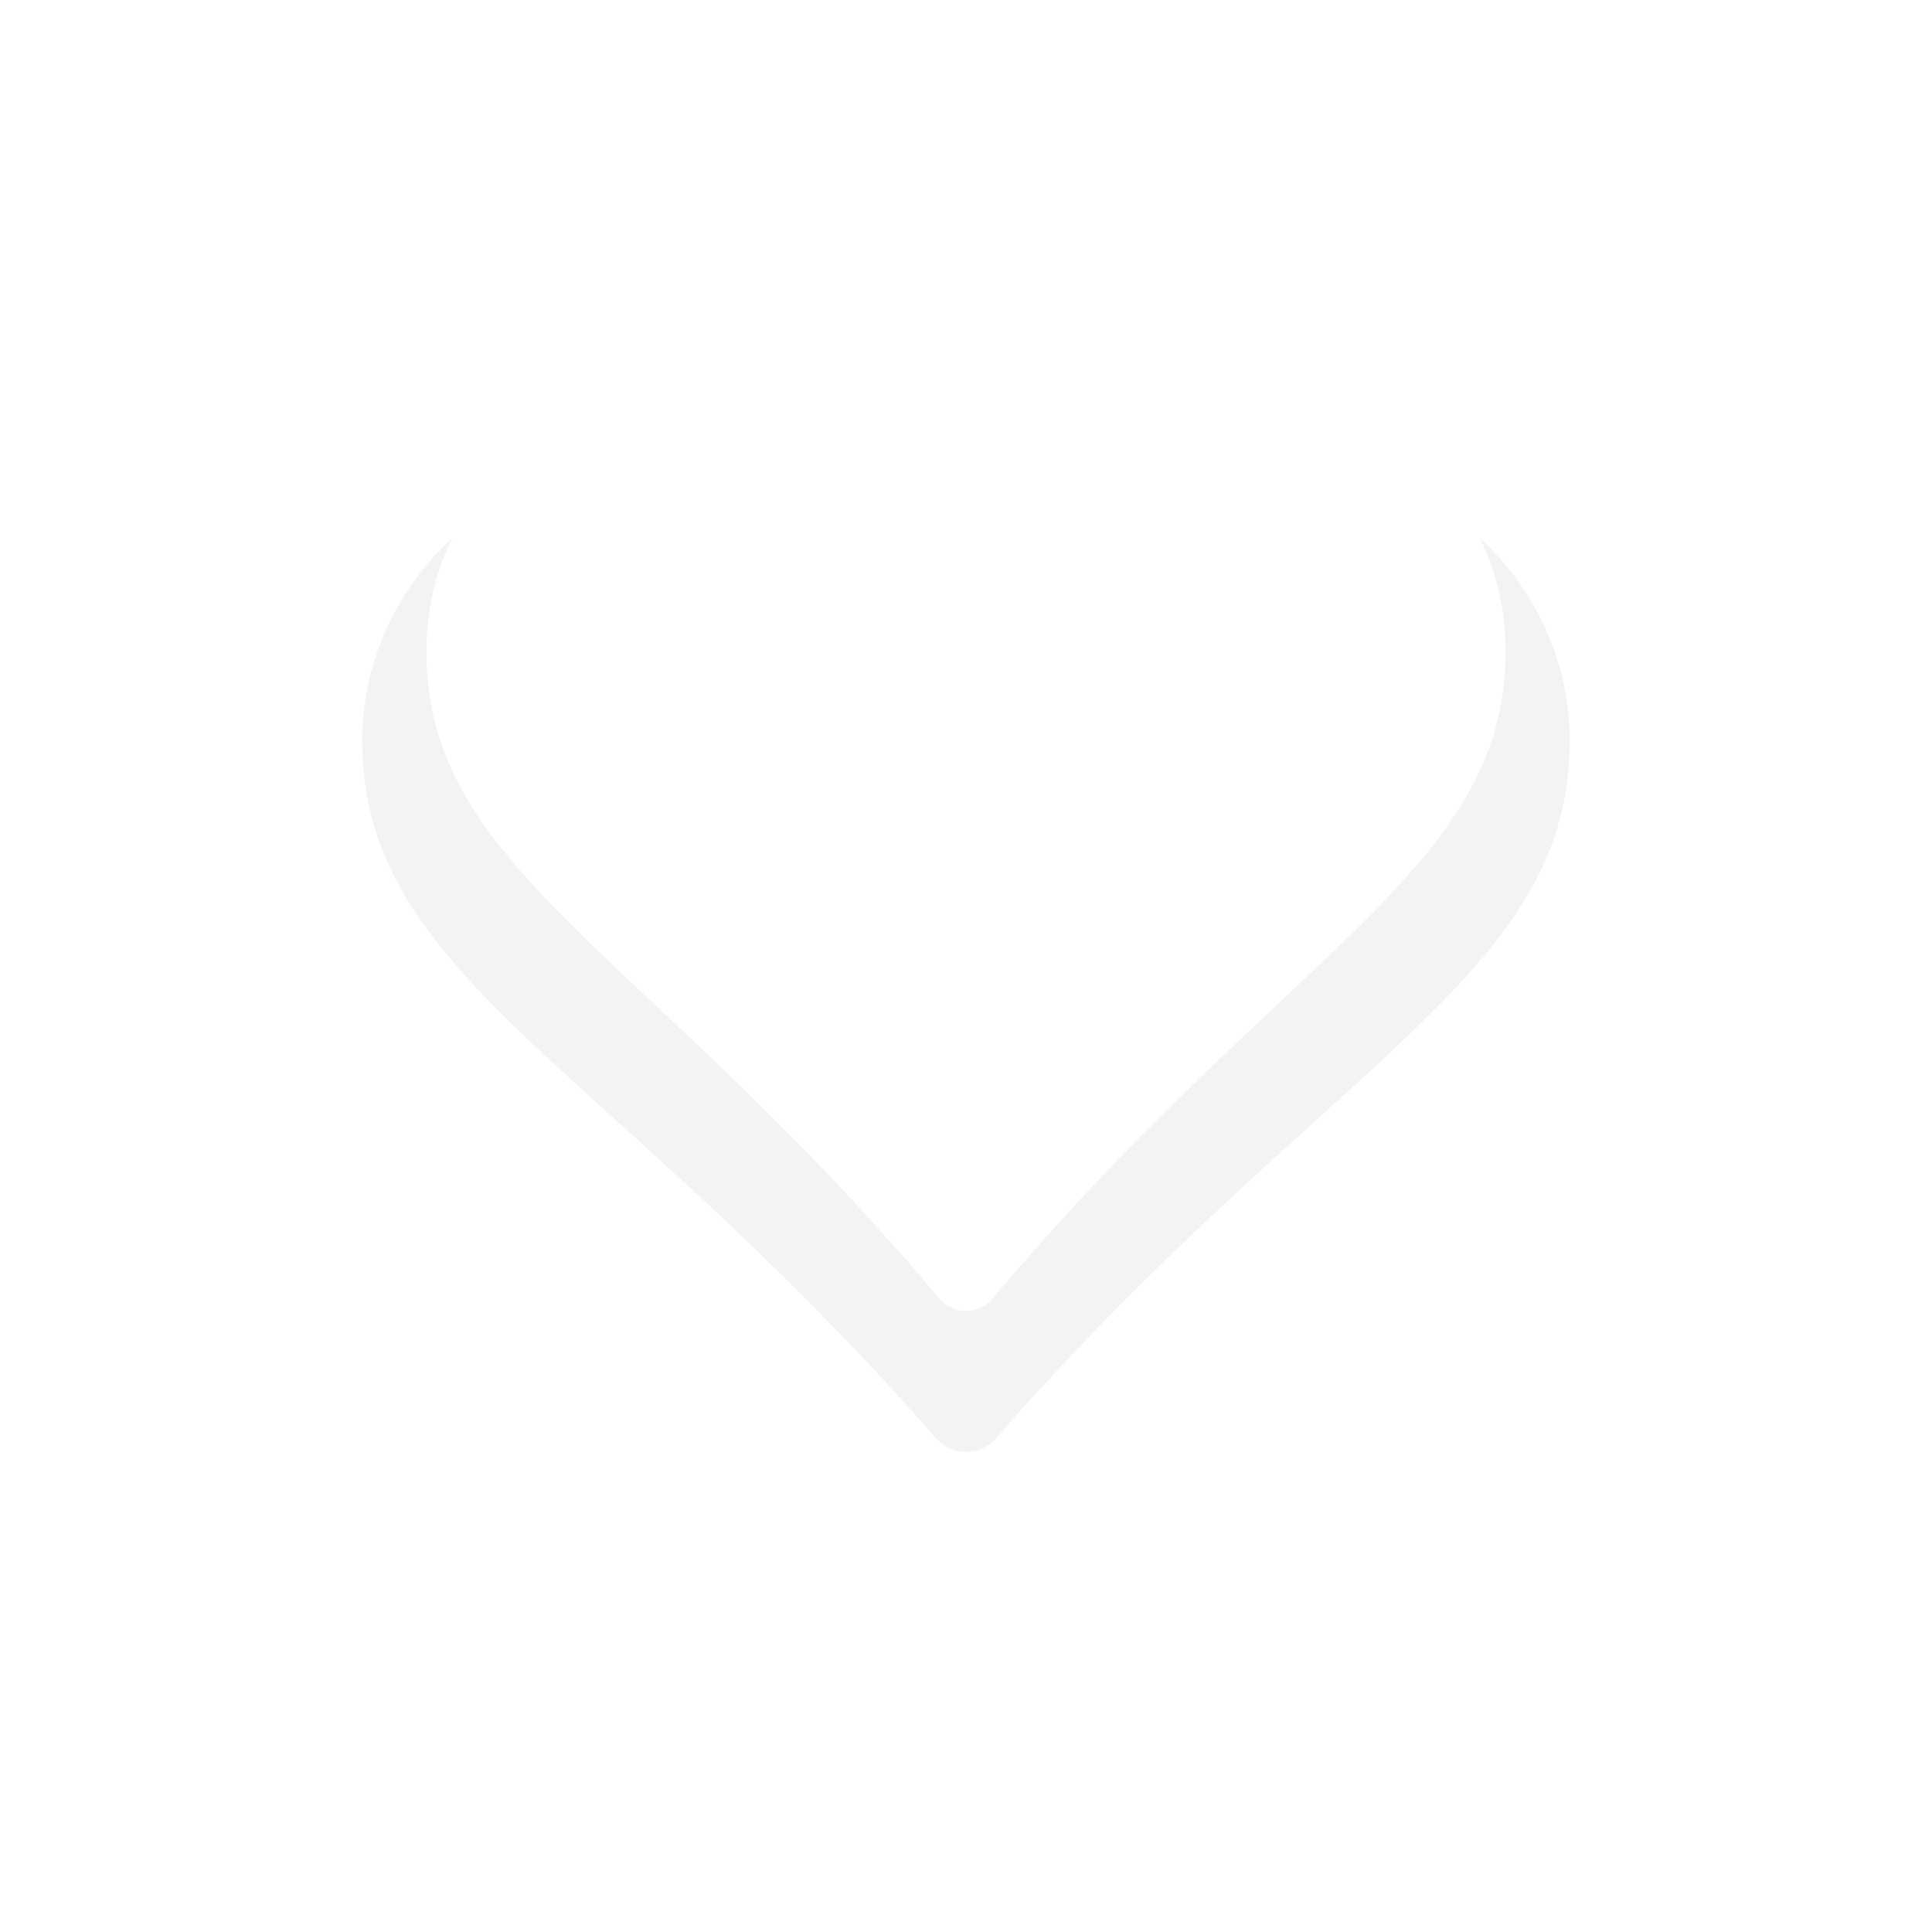 <svg width="512" height="512" viewBox="0 0 512 512" fill="none" xmlns="http://www.w3.org/2000/svg">
    <g clip-path="url(#clip0_44_2)">
        <g filter="url(#filter0_f_44_2)">
            <path d="M176 120.857C220.2 120.857 256 154.64 256 196.317C256 154.64 291.8 120.857 336 120.857C380.2 120.857 416 154.64 416 196.317C416 259.129 351.32 281.286 263.84 381.271C262.877 382.369 261.676 383.251 260.322 383.857C258.968 384.462 257.493 384.776 256 384.776C254.507 384.776 253.032 384.462 251.678 383.857C250.324 383.251 249.123 382.369 248.16 381.271C160.68 281.286 96 259.129 96 196.317C96 154.64 131.8 120.857 176 120.857Z"
                  fill="black" fill-opacity="0.05"/>
        </g>
        <g filter="url(#filter1_diii_44_2)">
            <path d="M184.5 142.374C224.004 142.374 256 173.745 256 212.444C256 173.745 287.996 142.374 327.5 142.374C367.004 142.374 399 173.745 399 212.444C399 270.77 341.192 291.345 263.007 384.187C262.146 385.207 261.073 386.027 259.863 386.589C258.653 387.151 257.334 387.442 256 387.442C254.666 387.442 253.347 387.151 252.137 386.589C250.927 386.027 249.854 385.207 248.993 384.187C170.808 291.345 113 270.77 113 212.444C113 173.745 144.996 142.374 184.5 142.374Z"
                  fill="white"/>
        </g>
    </g>
    <defs>
        <filter id="filter0_f_44_2" x="46" y="66" width="420" height="408" filterUnits="userSpaceOnUse"
                color-interpolation-filters="sRGB">
            <feFlood flood-opacity="0" result="BackgroundImageFix"/>
            <feBlend mode="normal" in="SourceGraphic" in2="BackgroundImageFix" result="shape"/>
            <feGaussianBlur stdDeviation="25" result="effect1_foregroundBlur_44_2"/>
        </filter>
        <filter id="filter1_diii_44_2" x="13" y="62.864" width="486" height="486" filterUnits="userSpaceOnUse"
                color-interpolation-filters="sRGB">
            <feFlood flood-opacity="0" result="BackgroundImageFix"/>
            <feColorMatrix in="SourceAlpha" type="matrix" values="0 0 0 0 0 0 0 0 0 0 0 0 0 0 0 0 0 0 127 0"
                           result="hardAlpha"/>
            <feOffset dy="25"/>
            <feGaussianBlur stdDeviation="50"/>
            <feComposite in2="hardAlpha" operator="out"/>
            <feColorMatrix type="matrix" values="0 0 0 0 0 0 0 0 0 0 0 0 0 0 0 0 0 0 0.25 0"/>
            <feBlend mode="normal" in2="BackgroundImageFix" result="effect1_dropShadow_44_2"/>
            <feBlend mode="normal" in="SourceGraphic" in2="effect1_dropShadow_44_2" result="shape"/>
            <feColorMatrix in="SourceAlpha" type="matrix" values="0 0 0 0 0 0 0 0 0 0 0 0 0 0 0 0 0 0 127 0"
                           result="hardAlpha"/>
            <feOffset dy="-70"/>
            <feGaussianBlur stdDeviation="50"/>
            <feComposite in2="hardAlpha" operator="arithmetic" k2="-1" k3="1"/>
            <feColorMatrix type="matrix" values="0 0 0 0 0 0 0 0 0 0 0 0 0 0 0 0 0 0 0.25 0"/>
            <feBlend mode="normal" in2="shape" result="effect2_innerShadow_44_2"/>
            <feColorMatrix in="SourceAlpha" type="matrix" values="0 0 0 0 0 0 0 0 0 0 0 0 0 0 0 0 0 0 127 0"
                           result="hardAlpha"/>
            <feOffset dy="-20"/>
            <feGaussianBlur stdDeviation="37.5"/>
            <feComposite in2="hardAlpha" operator="arithmetic" k2="-1" k3="1"/>
            <feColorMatrix type="matrix" values="0 0 0 0 0.902 0 0 0 0 0.192 0 0 0 0 0.349 0 0 0 0.35 0"/>
            <feBlend mode="normal" in2="effect2_innerShadow_44_2" result="effect3_innerShadow_44_2"/>
            <feColorMatrix in="SourceAlpha" type="matrix" values="0 0 0 0 0 0 0 0 0 0 0 0 0 0 0 0 0 0 127 0"
                           result="hardAlpha"/>
            <feOffset dy="25"/>
            <feGaussianBlur stdDeviation="25"/>
            <feComposite in2="hardAlpha" operator="arithmetic" k2="-1" k3="1"/>
            <feColorMatrix type="matrix" values="0 0 0 0 1 0 0 0 0 1 0 0 0 0 1 0 0 0 0.25 0"/>
            <feBlend mode="normal" in2="effect3_innerShadow_44_2" result="effect4_innerShadow_44_2"/>
        </filter>
        <clipPath id="clip0_44_2">
            <rect width="512" height="512" fill="white"/>
        </clipPath>
    </defs>
</svg>

